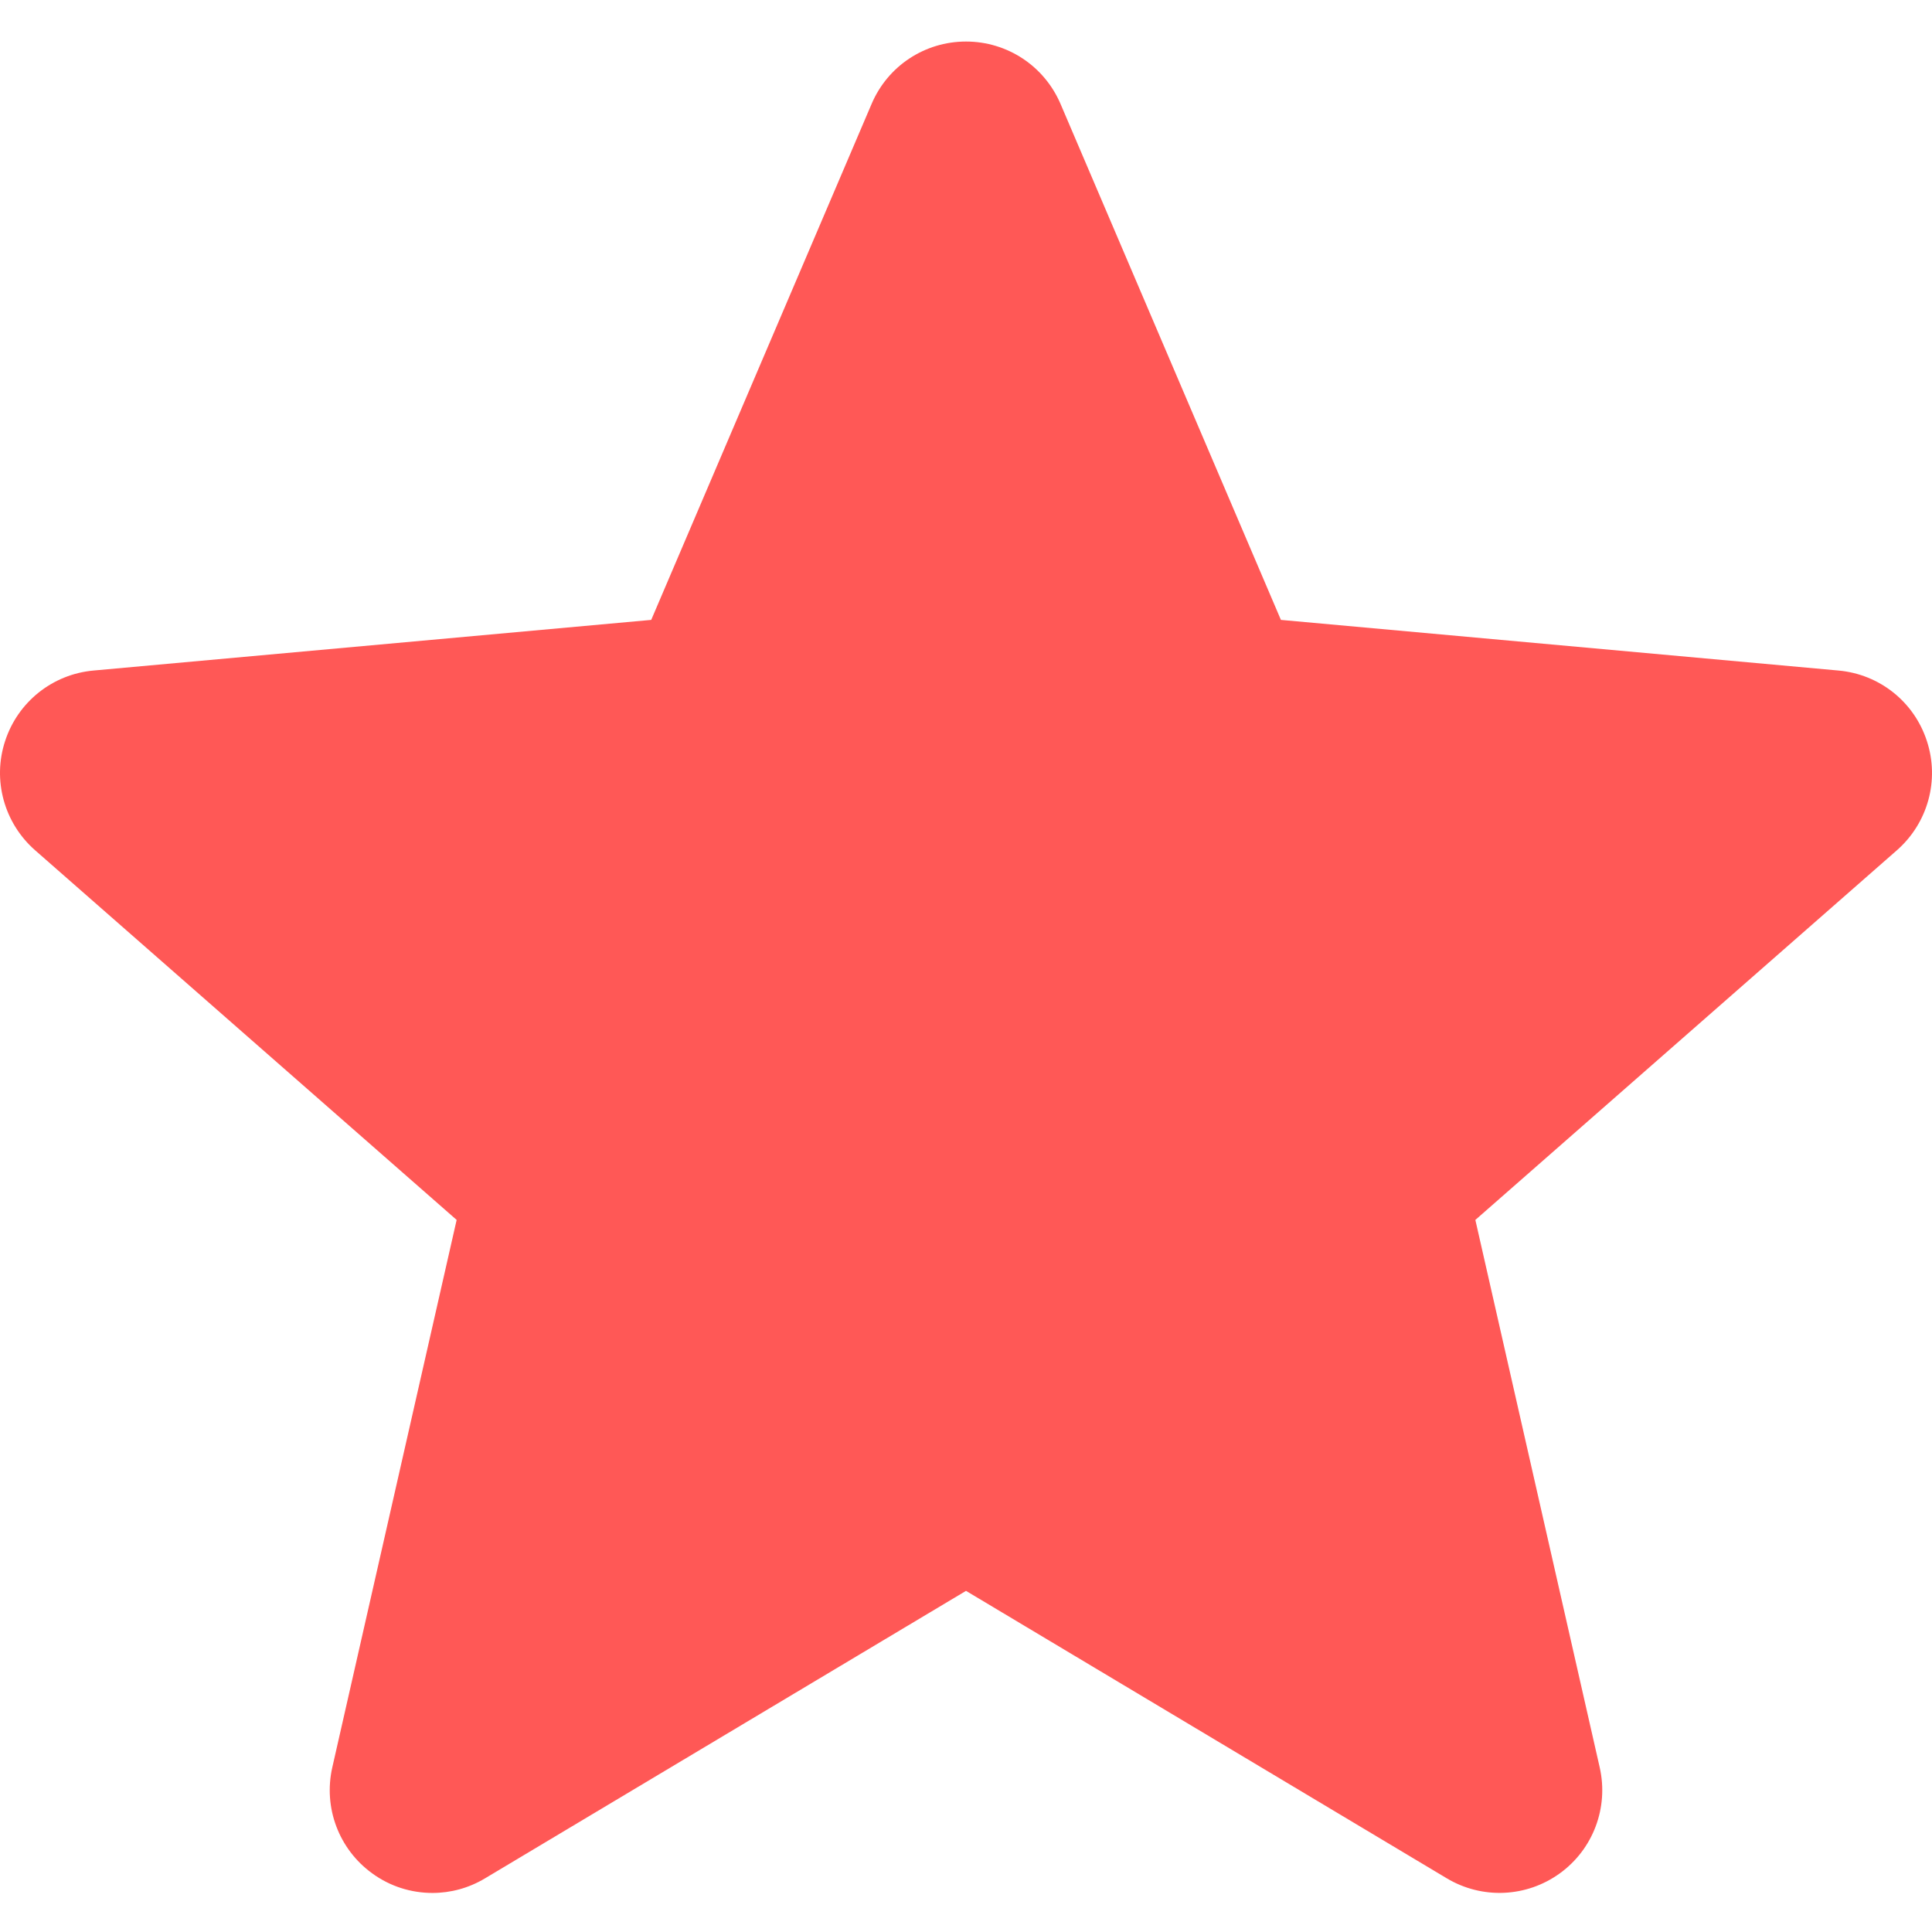 <svg width="14" height="14" viewBox="0 0 14 14" fill="none" xmlns="http://www.w3.org/2000/svg">
<path d="M13.963 5.37C13.871 5.086 13.62 4.886 13.323 4.859L9.282 4.492L7.685 0.753C7.567 0.478 7.299 0.301 7 0.301C6.701 0.301 6.433 0.478 6.316 0.753L4.719 4.492L0.677 4.859C0.38 4.886 0.129 5.087 0.037 5.37C-0.056 5.653 0.03 5.964 0.254 6.161L3.309 8.84L2.408 12.807C2.342 13.098 2.455 13.4 2.697 13.575C2.827 13.67 2.98 13.717 3.134 13.717C3.265 13.717 3.397 13.682 3.515 13.611L7 11.528L10.484 13.611C10.74 13.764 11.061 13.75 11.303 13.575C11.545 13.4 11.658 13.098 11.592 12.807L10.691 8.84L13.746 6.161C13.97 5.964 14.056 5.654 13.963 5.37Z" fill="#FF5856"/>
</svg>
